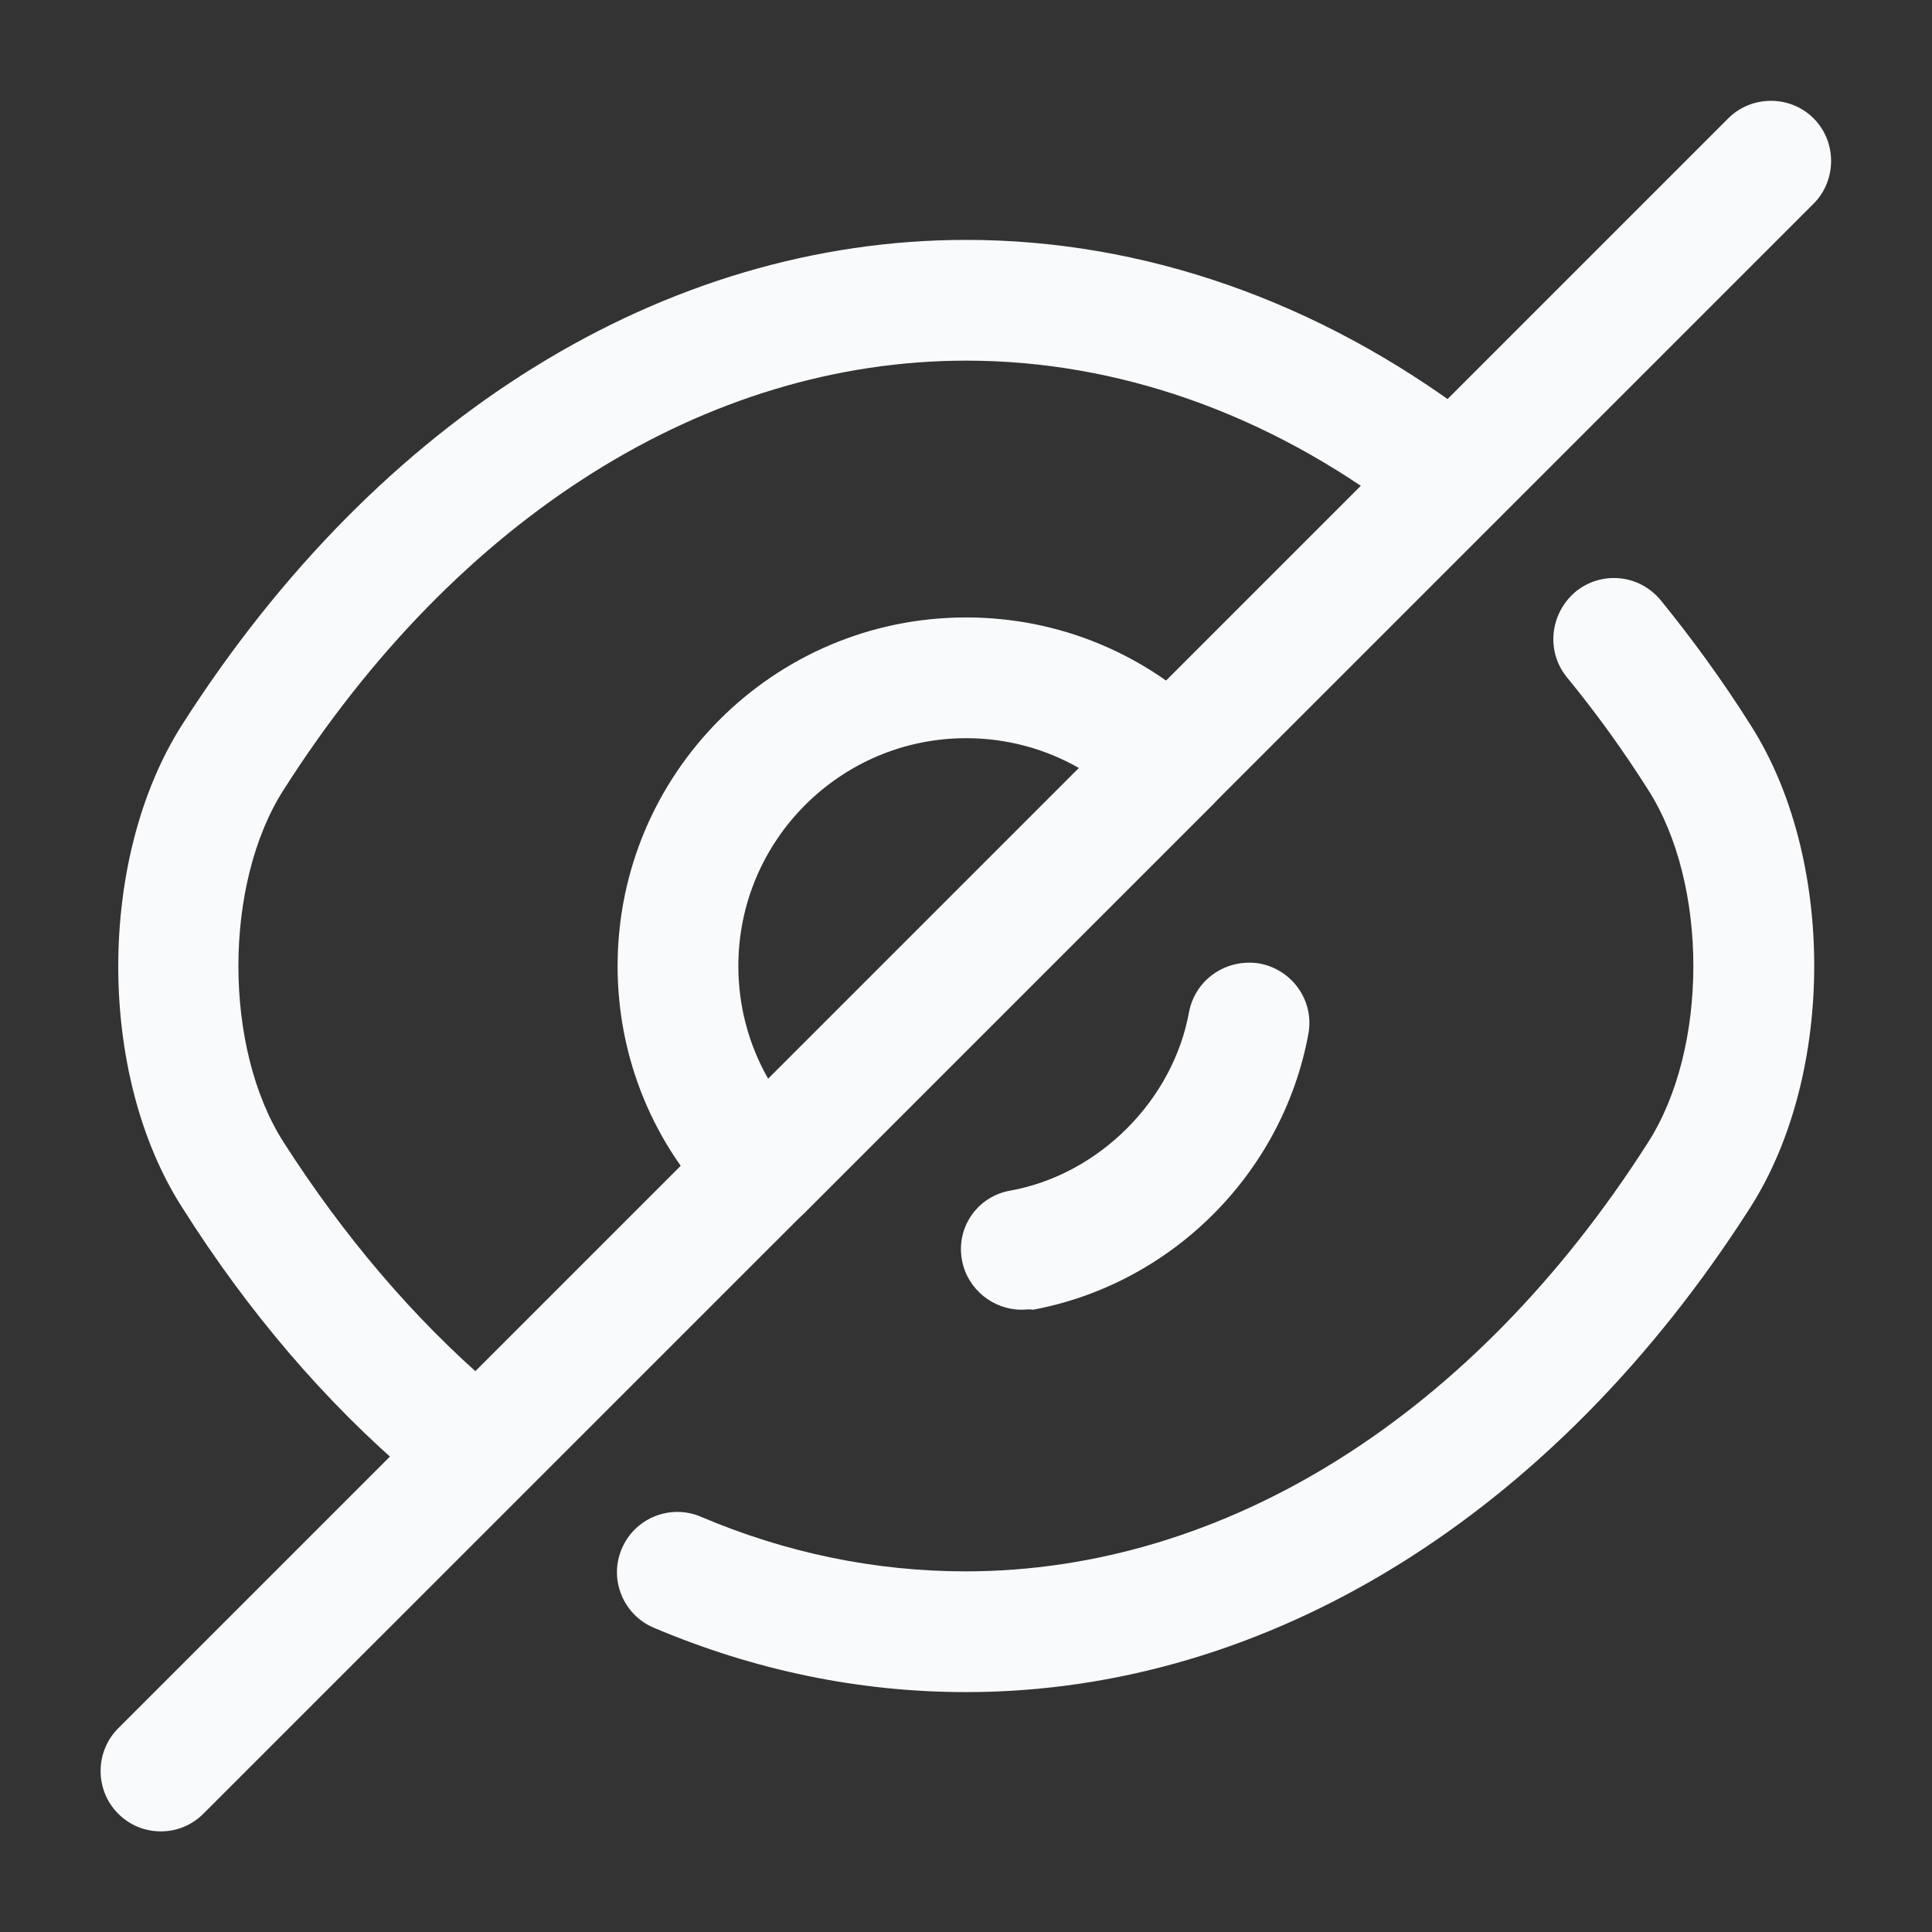 <svg width="24" height="24" viewBox="0 0 24 24" fill="none" xmlns="http://www.w3.org/2000/svg">
<rect x="0" y="0" width="24" height="24" fill="#333333" stroke="none"/>
<path d="M9.472 15.28C9.282 15.28 9.092 15.21 8.942 15.06C8.122 14.24 7.672 13.15 7.672 12C7.672 9.61 9.612 7.67 12.002 7.67C13.152 7.67 14.242 8.12 15.062 8.94C15.202 9.08 15.282 9.27 15.282 9.47C15.282 9.67 15.202 9.86 15.062 10L10.002 15.06C9.852 15.21 9.662 15.28 9.472 15.28ZM12.002 9.17C10.442 9.17 9.172 10.44 9.172 12C9.172 12.5 9.302 12.98 9.542 13.4L13.402 9.54C12.982 9.3 12.502 9.17 12.002 9.17Z" fill="#F8FAFC"/>
<path d="M5.604 18.511C5.434 18.511 5.254 18.451 5.114 18.331C4.044 17.421 3.084 16.3 2.264 15.001C1.204 13.351 1.204 10.661 2.264 9C4.704 5.18 8.254 2.98 12.004 2.98C14.204 2.98 16.374 3.74 18.274 5.17C18.604 5.42 18.674 5.89 18.424 6.22C18.174 6.55 17.704 6.62 17.374 6.37C15.734 5.13 13.874 4.48 12.004 4.48C8.774 4.48 5.684 6.42 3.524 9.81C2.774 10.98 2.774 13.021 3.524 14.191C4.274 15.361 5.134 16.37 6.084 17.191C6.394 17.46 6.434 17.93 6.164 18.25C6.024 18.421 5.814 18.511 5.604 18.511Z" fill="#F8FAFC"/>
<path d="M12.002 21.02C10.672 21.02 9.373 20.75 8.123 20.221C7.742 20.061 7.562 19.62 7.723 19.241C7.883 18.86 8.322 18.68 8.703 18.84C9.762 19.291 10.873 19.52 11.992 19.52C15.223 19.52 18.312 17.581 20.473 14.191C21.223 13.021 21.223 10.98 20.473 9.81C20.163 9.32 19.823 8.85 19.462 8.41C19.203 8.09 19.253 7.62 19.573 7.35C19.892 7.09 20.363 7.13 20.633 7.46C21.023 7.94 21.402 8.46 21.742 9C22.802 10.65 22.802 13.341 21.742 15.001C19.302 18.82 15.752 21.02 12.002 21.02Z" fill="#F8FAFC"/>
<path d="M12.691 16.27C12.341 16.27 12.021 16.02 11.951 15.66C11.871 15.25 12.142 14.86 12.552 14.79C13.652 14.59 14.572 13.67 14.771 12.57C14.851 12.16 15.242 11.9 15.652 11.97C16.061 12.05 16.331 12.44 16.252 12.85C15.931 14.58 14.552 15.95 12.832 16.27C12.781 16.26 12.742 16.27 12.691 16.27Z" fill="#F8FAFC"/>
<path d="M1.998 22.75C1.808 22.75 1.617 22.68 1.468 22.53C1.177 22.24 1.177 21.76 1.468 21.47L8.938 14C9.227 13.71 9.707 13.71 9.998 14C10.287 14.29 10.287 14.77 9.998 15.06L2.527 22.53C2.377 22.68 2.188 22.75 1.998 22.75Z" fill="#F8FAFC"/>
<path d="M14.529 10.22C14.339 10.22 14.149 10.15 13.999 10C13.709 9.71 13.709 9.23 13.999 8.94L21.469 1.47C21.759 1.18 22.239 1.18 22.529 1.47C22.819 1.76 22.819 2.24 22.529 2.53L15.059 10C14.909 10.15 14.719 10.22 14.529 10.22Z" fill="#F8FAFC"/>
</svg>
